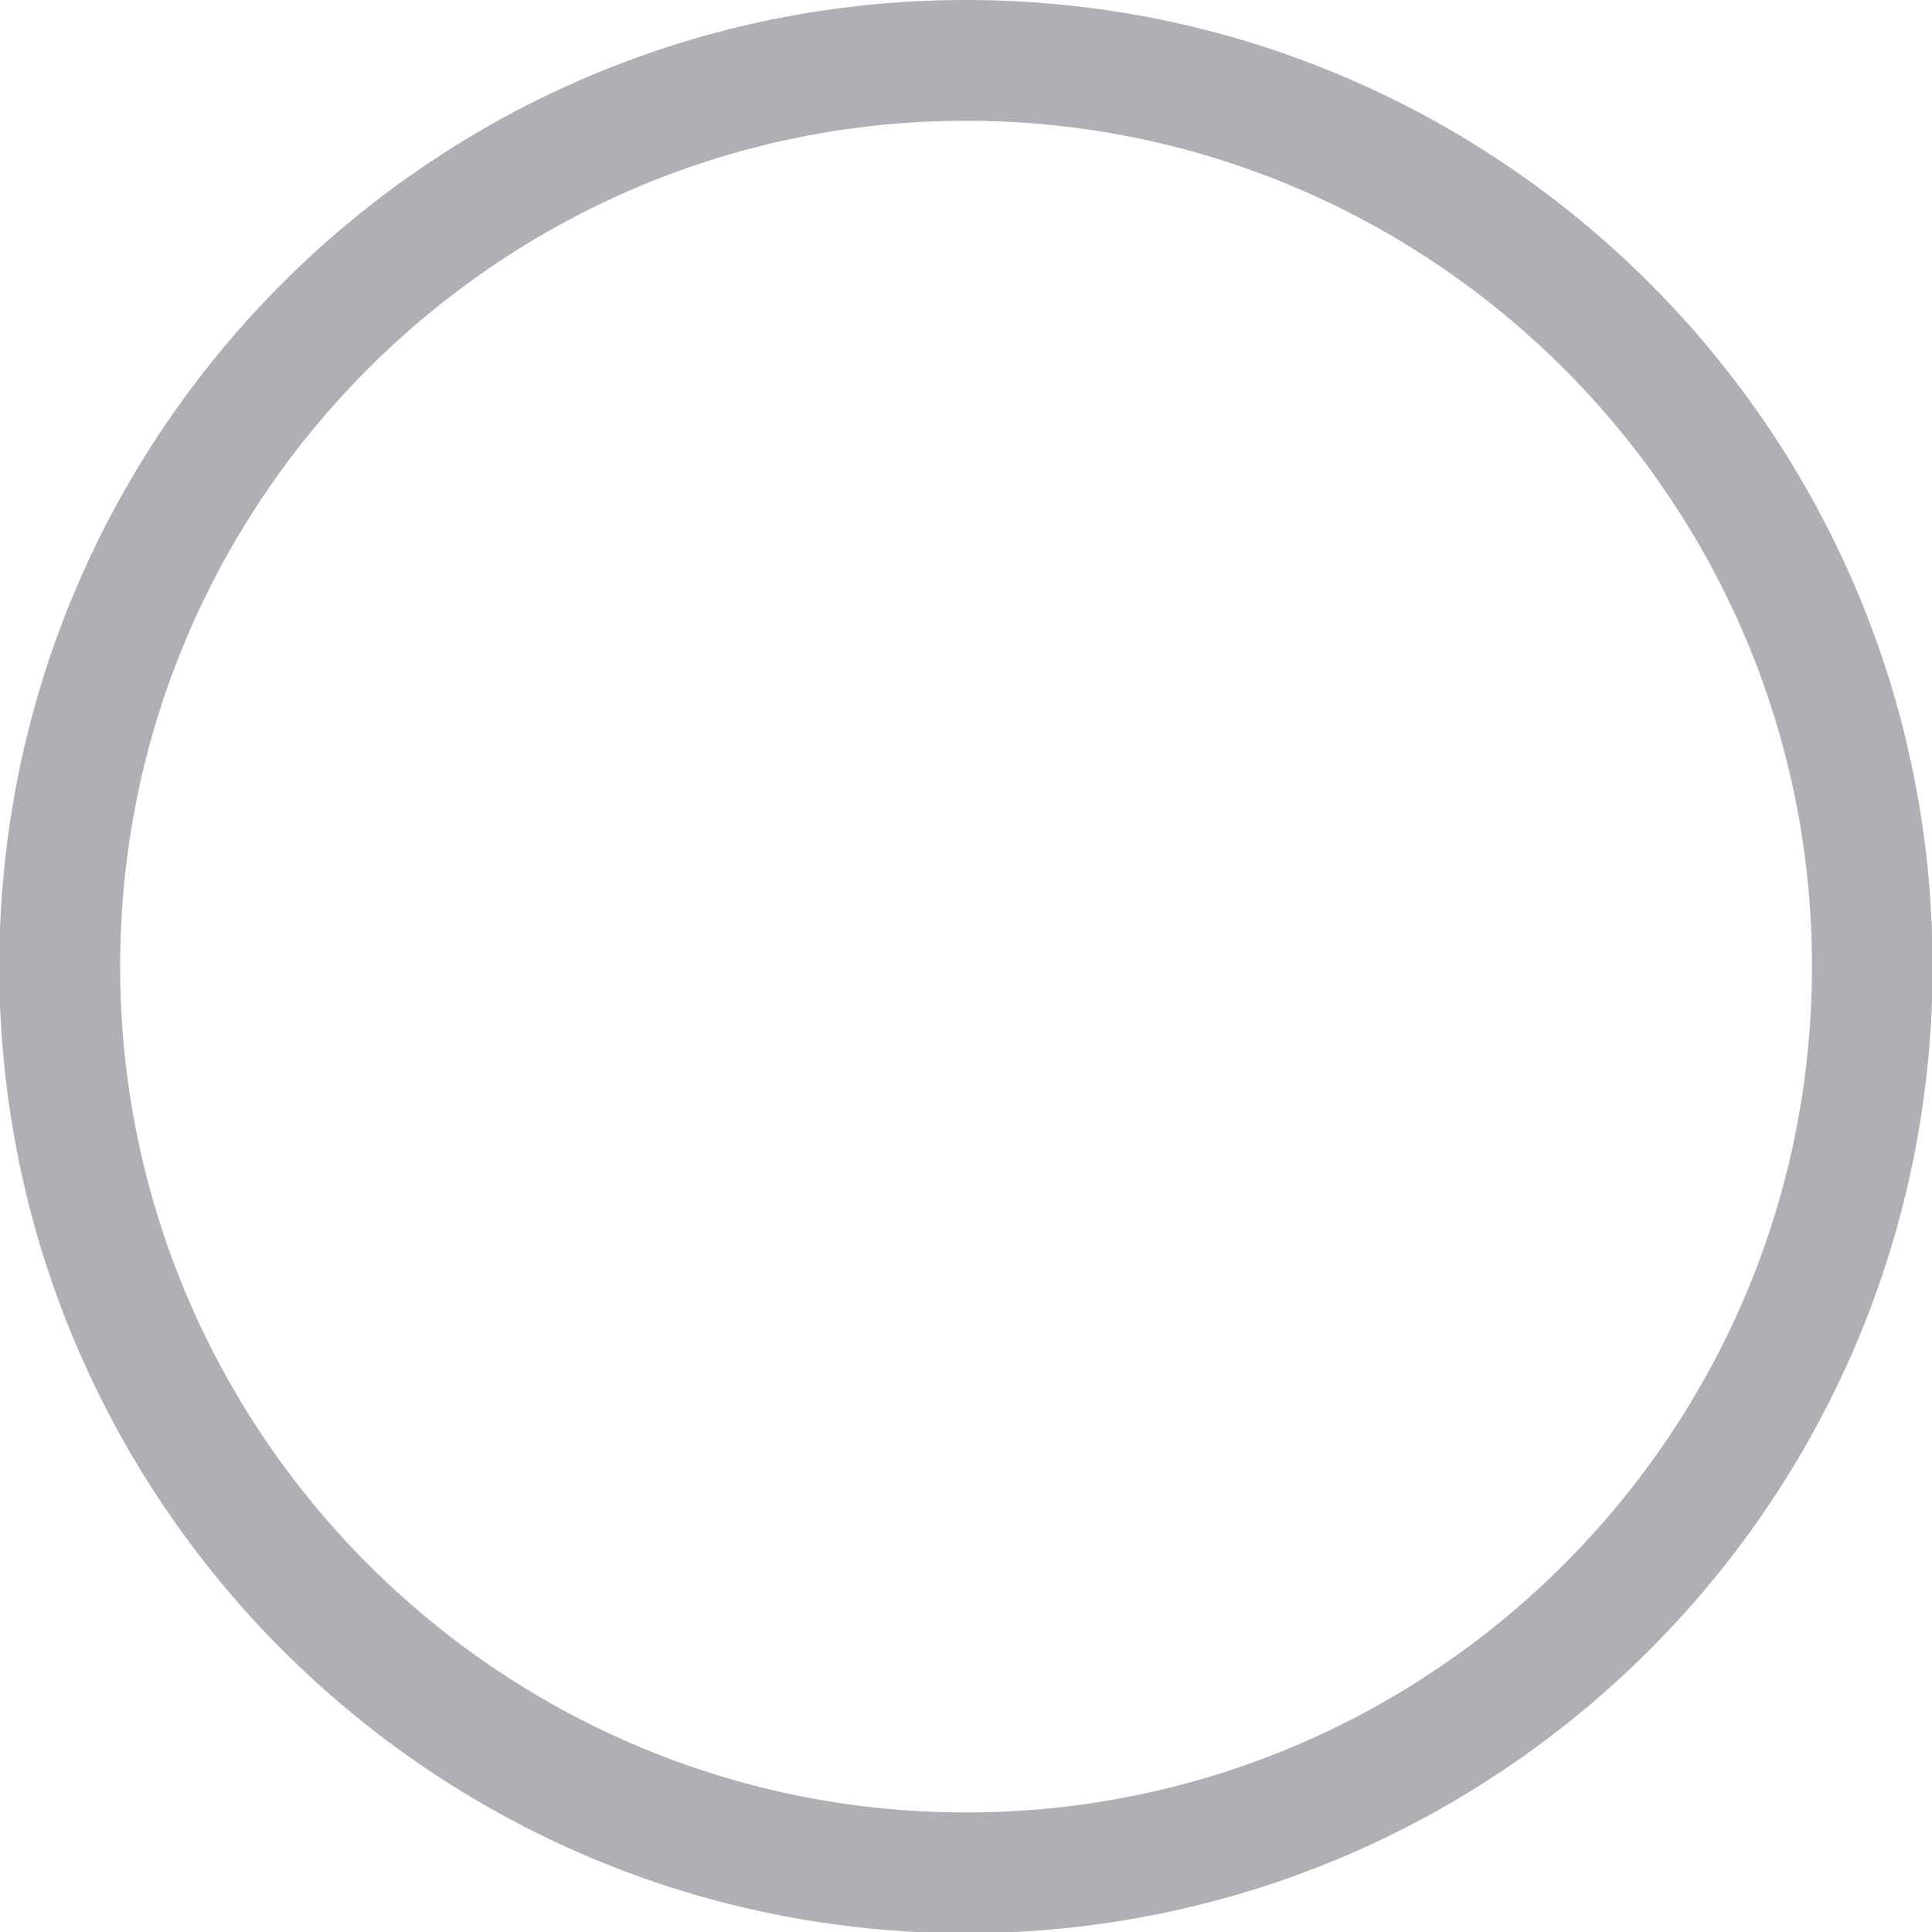 <svg xmlns="http://www.w3.org/2000/svg" xmlns:xlink="http://www.w3.org/1999/xlink" id="Layer_1" width="16" height="16" x="0" y="0" enable-background="new 0 0 16 16" version="1.1" viewBox="0 0 16 16" xml:space="preserve"><g><path fill="#AEB0B5" d="M8,1c3.864,0,7.006,3.142,7.006,7.004c0,3.863-3.143,7.006-7.006,7.006c-3.863,0-7.005-3.143-7.005-7.006 C0.994,4.142,4.137,1,8,1 M8,0C3.579,0-0.006,3.584-0.006,8.004c0,4.422,3.584,8.006,8.005,8.006c4.42,0,8.006-3.584,8.006-8.006 C16.006,3.584,12.42,0,8,0L8,0z"/></g></svg>